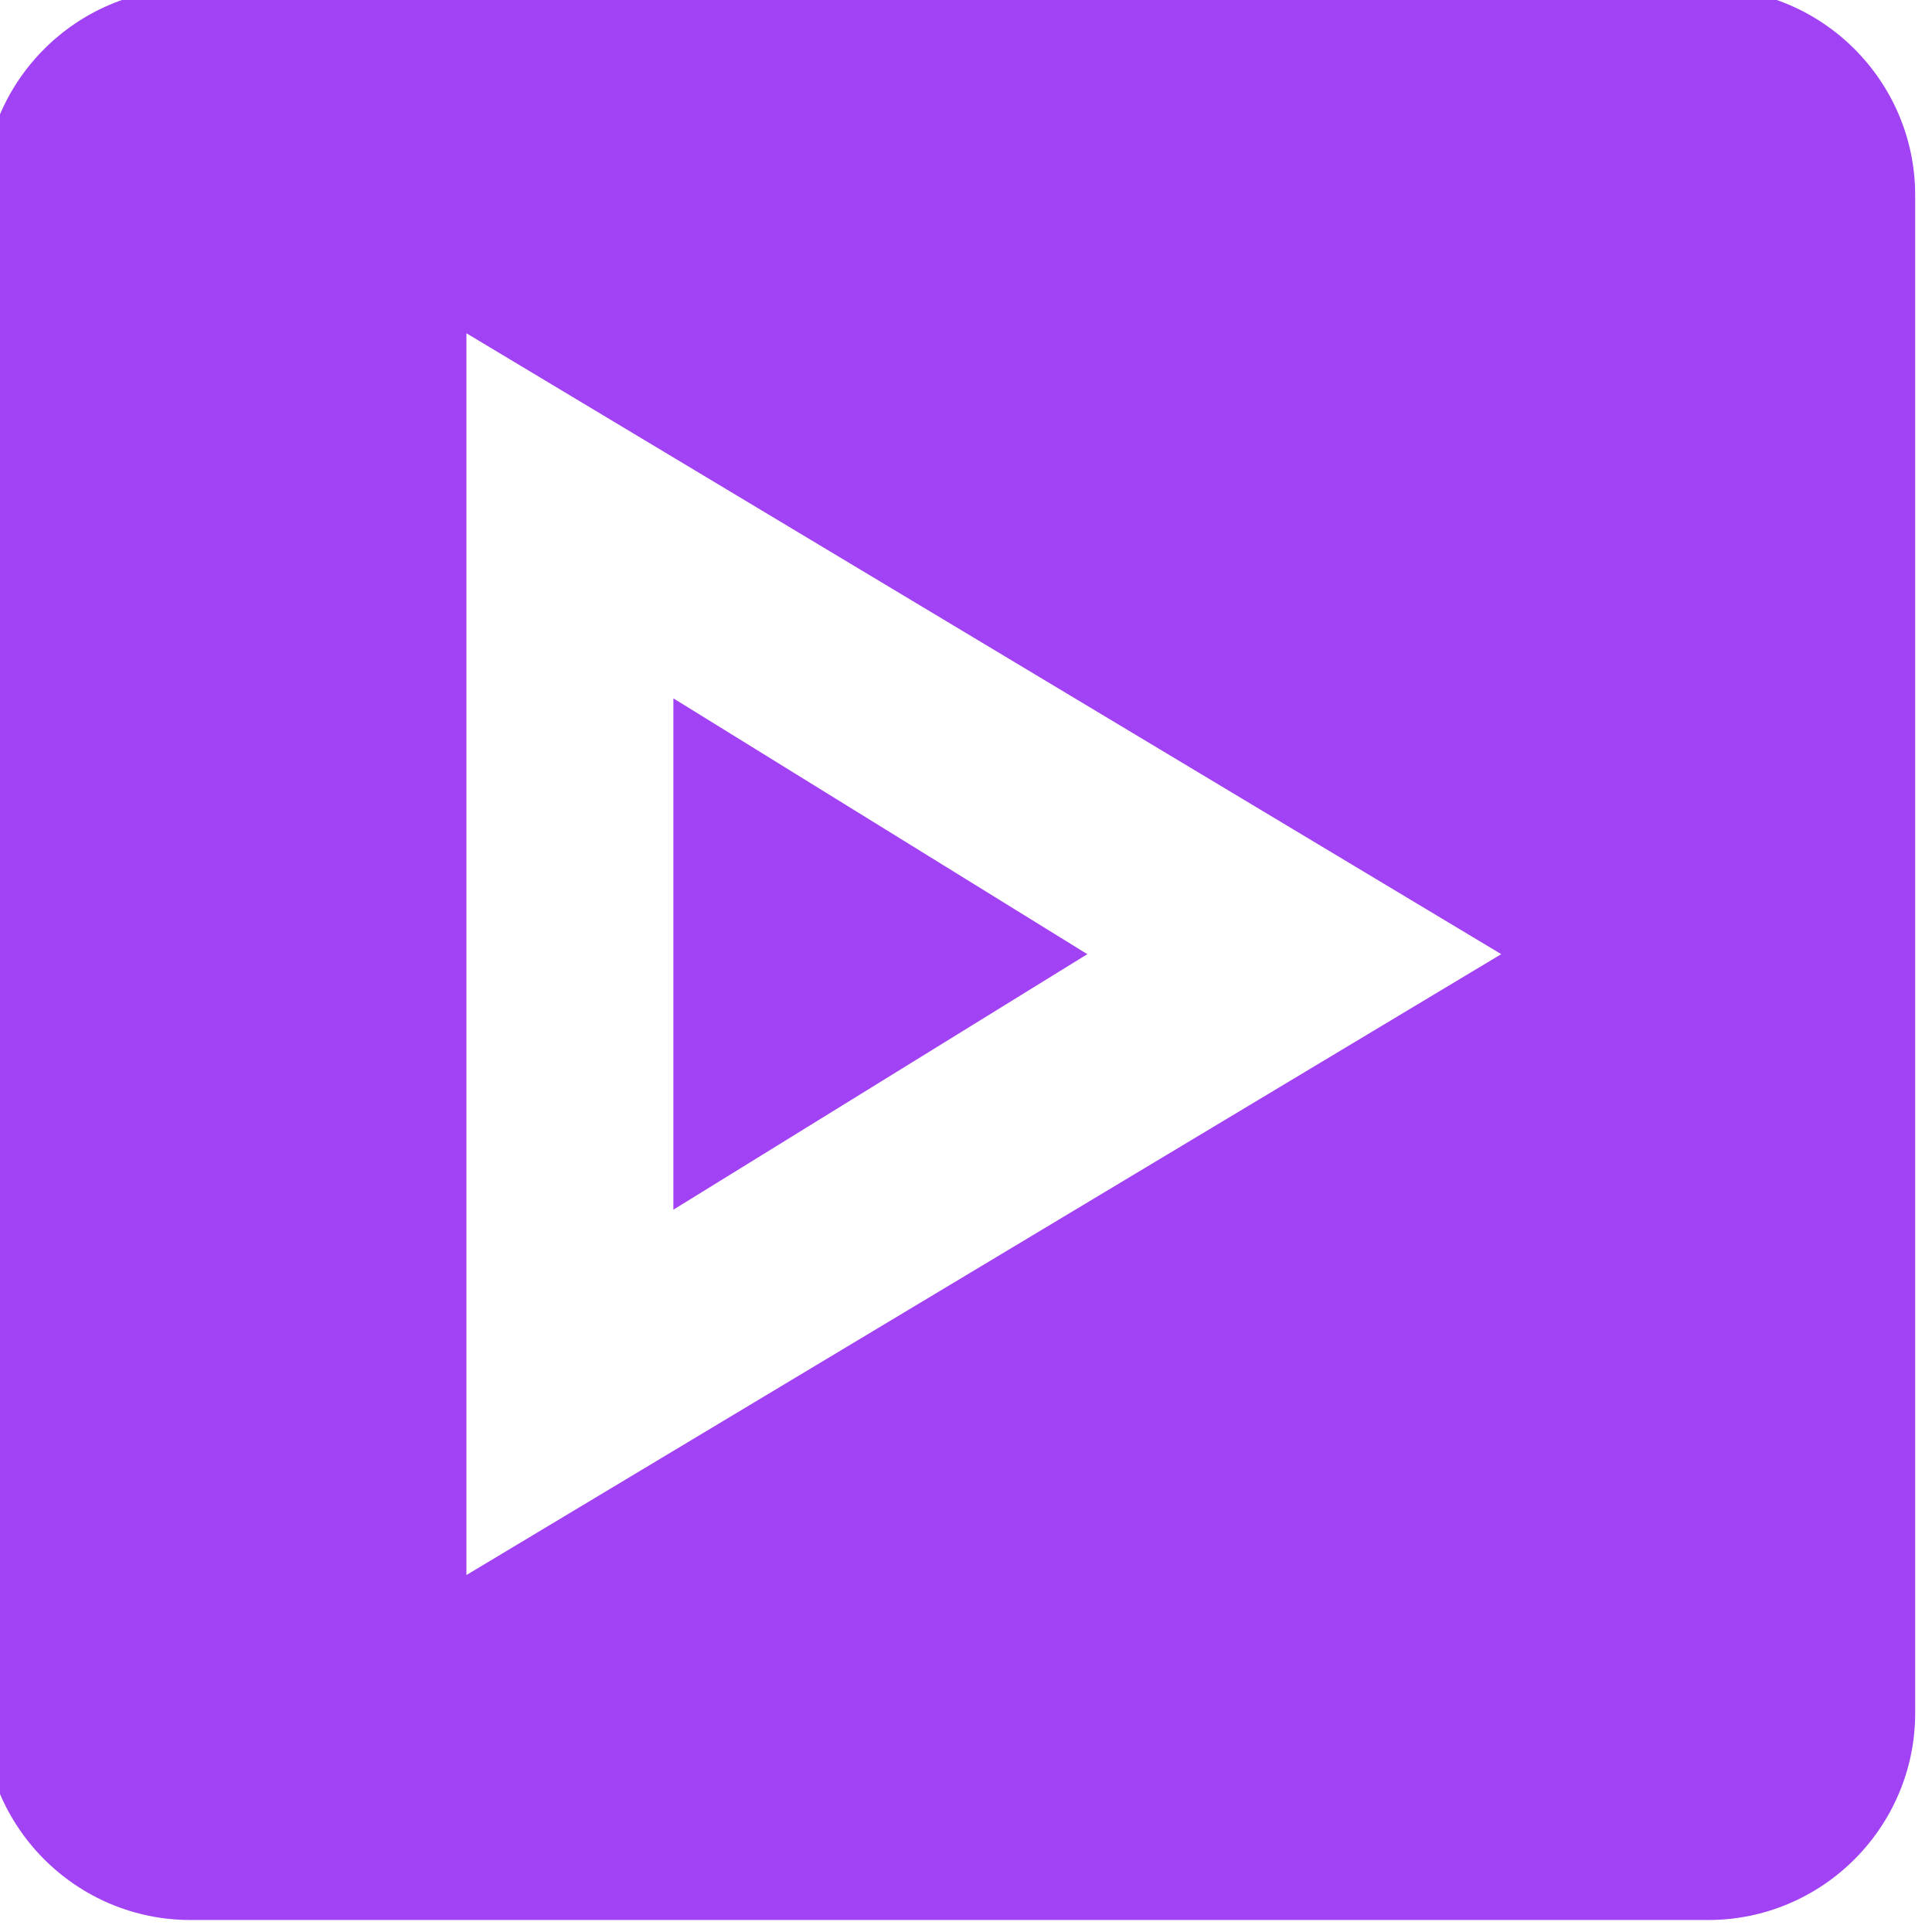 <?xml version="1.0" encoding="utf-8"?>
<svg xmlns="http://www.w3.org/2000/svg" viewBox="0 0 24 24" width="24px" height="24px">
  <g fill="#A142F4" transform="matrix(1.714, 0, 0, 1.714, -1230.857, -870.857)">
    <title>Group</title>
    <path d="M723 513.146v3.706l3-1.852z"/>
    <path d="M730.5 508h-11c-.827 0-1.5.673-1.5 1.5v11c0 .827.673 1.5 1.5 1.5h11c.827 0 1.5-.673 1.5-1.5v-11c0-.827-.673-1.5-1.5-1.5zm-9 11.5v-9l7.5 4.5-7.5 4.5z"/>
  </g>
</svg>